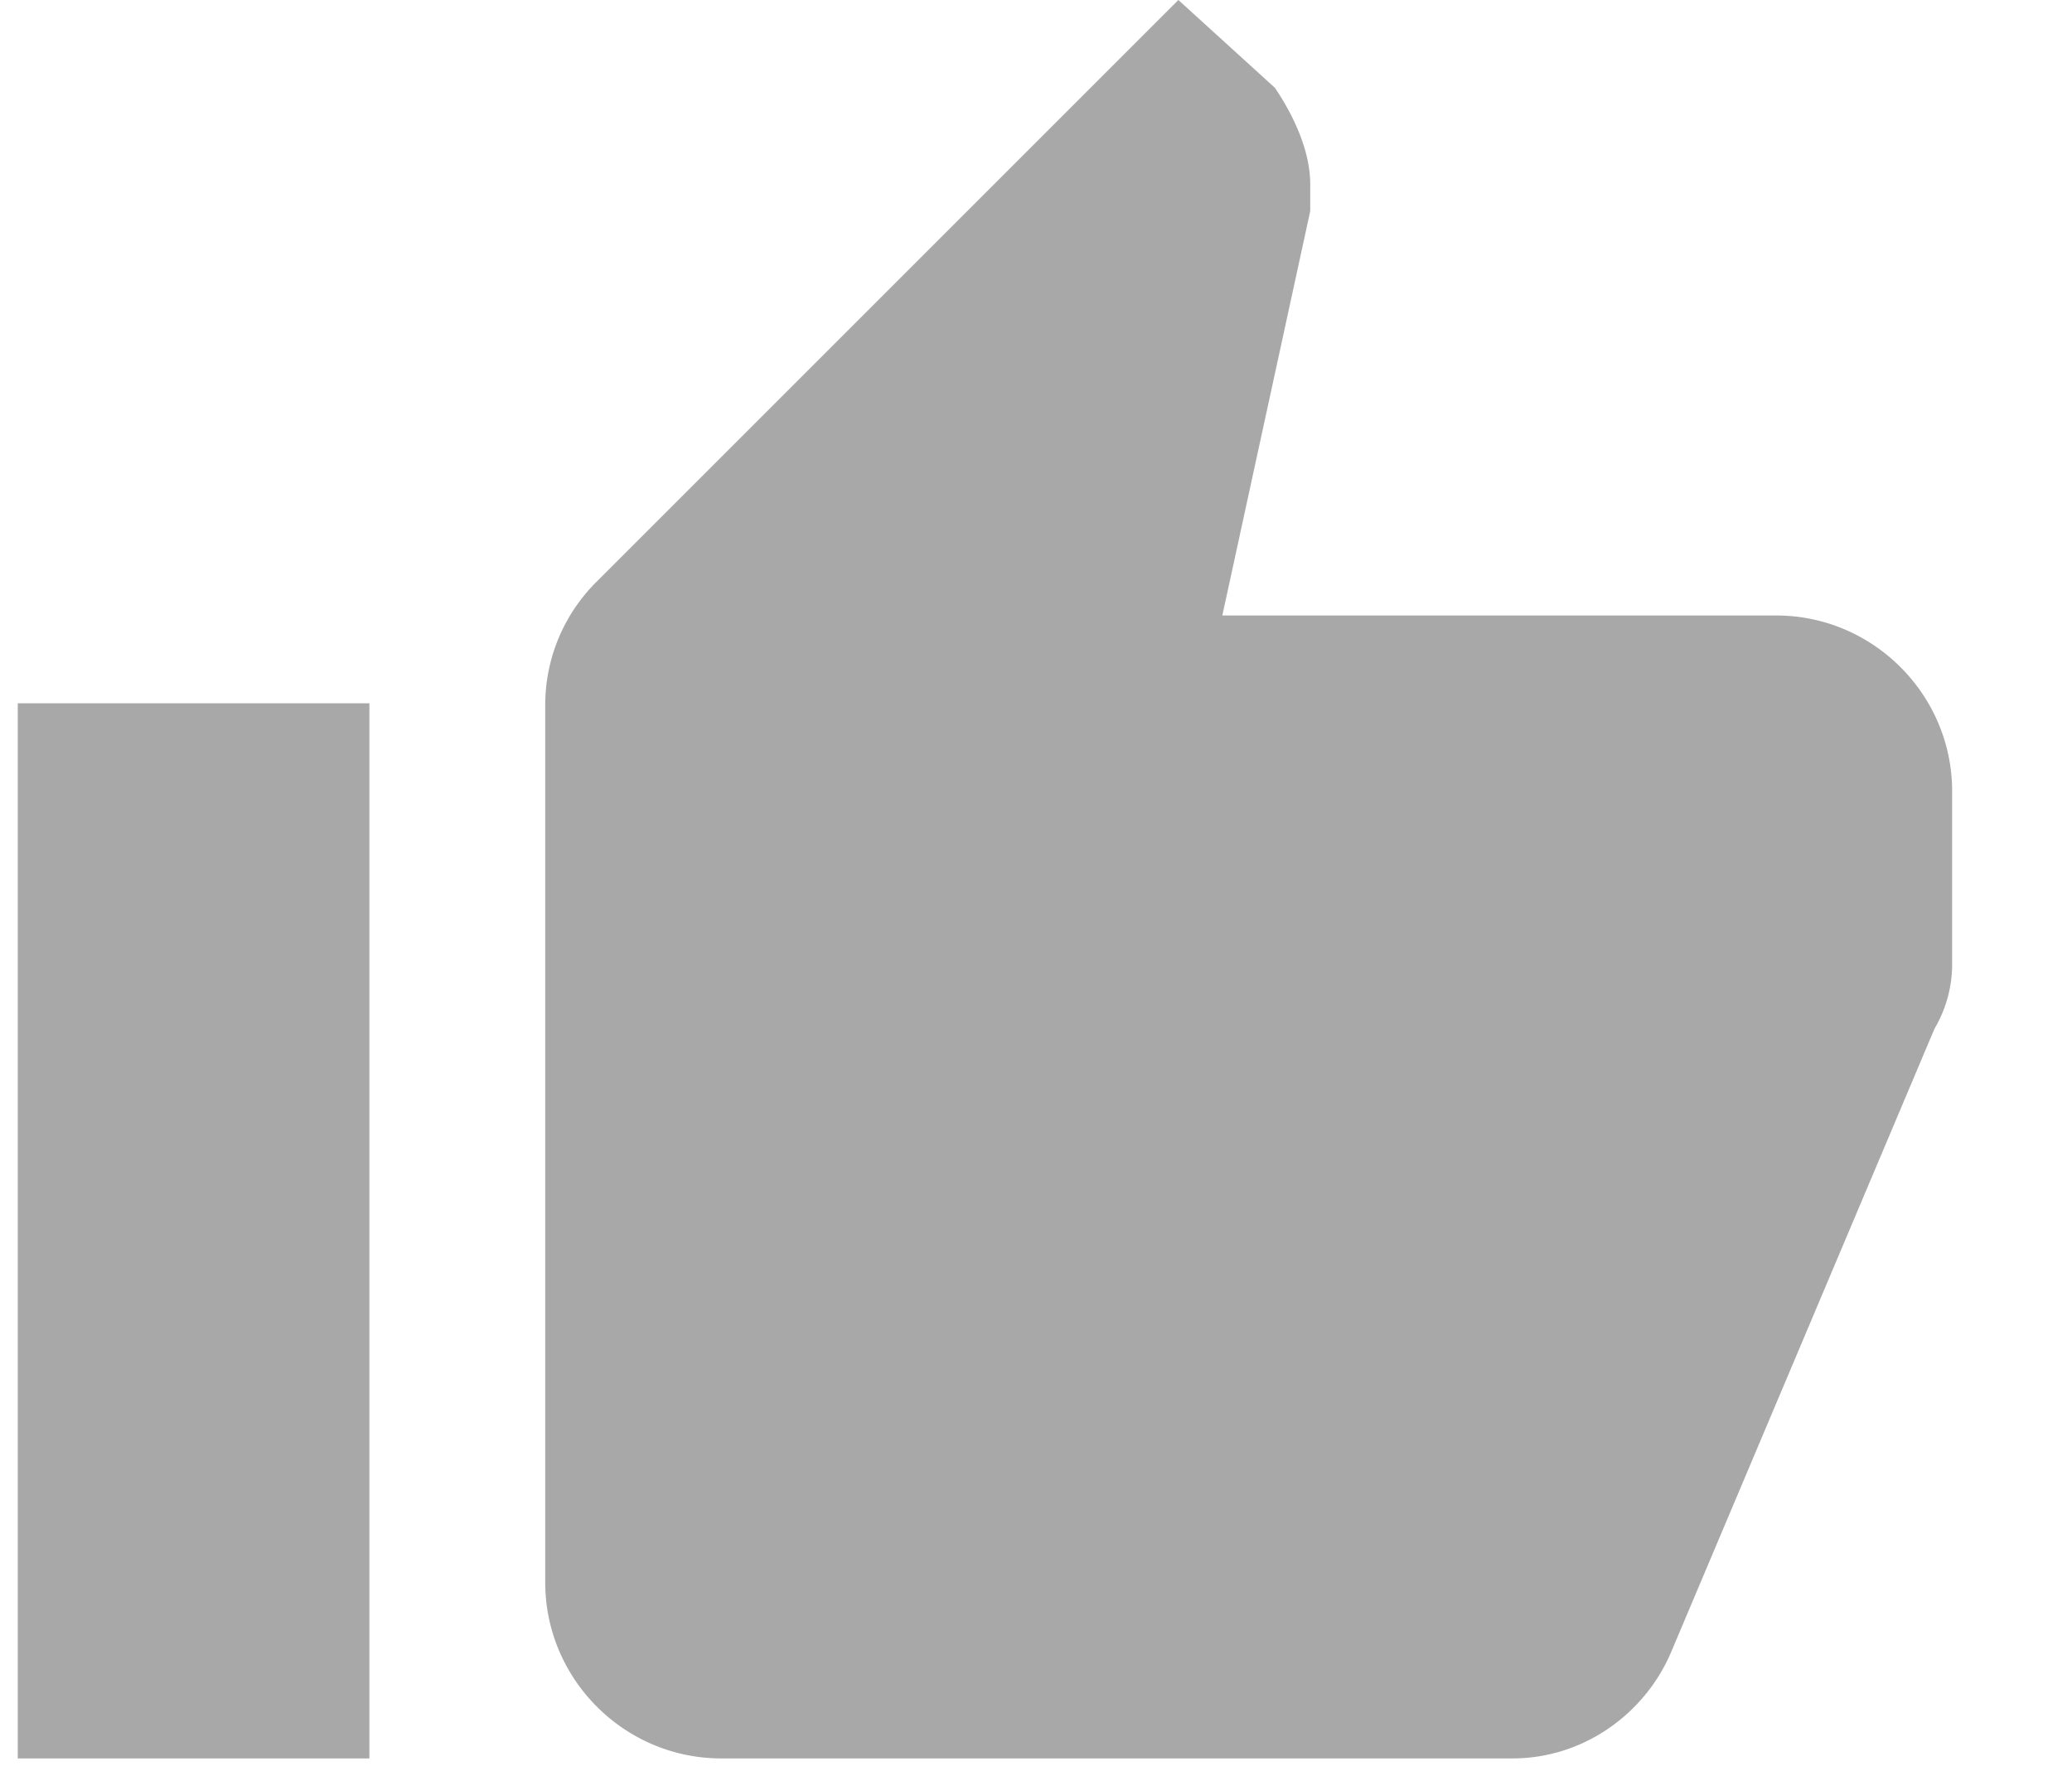 <svg xmlns="http://www.w3.org/2000/svg" xmlns:xlink="http://www.w3.org/1999/xlink" width="14" height="12" viewBox="0 0 14 12"><defs><path id="pxnaa" d="M1120.496 2214.882v-7.13h-2.376v7.13zm2.377 0h5.347c.475 0 .89-.297 1.069-.713l1.782-4.218a.859.859 0 0 0 .119-.416v-1.189c0-.653-.535-1.187-1.188-1.187h-3.743l.594-2.733v-.178c0-.238-.119-.476-.238-.654l-.653-.594-3.921 3.921a1.173 1.173 0 0 0-.357.832v5.94c0 .654.535 1.189 1.189 1.189z"/></defs><g><g transform="translate(-1118 -2203)"><use fill="#a8a8a8" xlink:href="#pxnaa"/></g></g></svg>